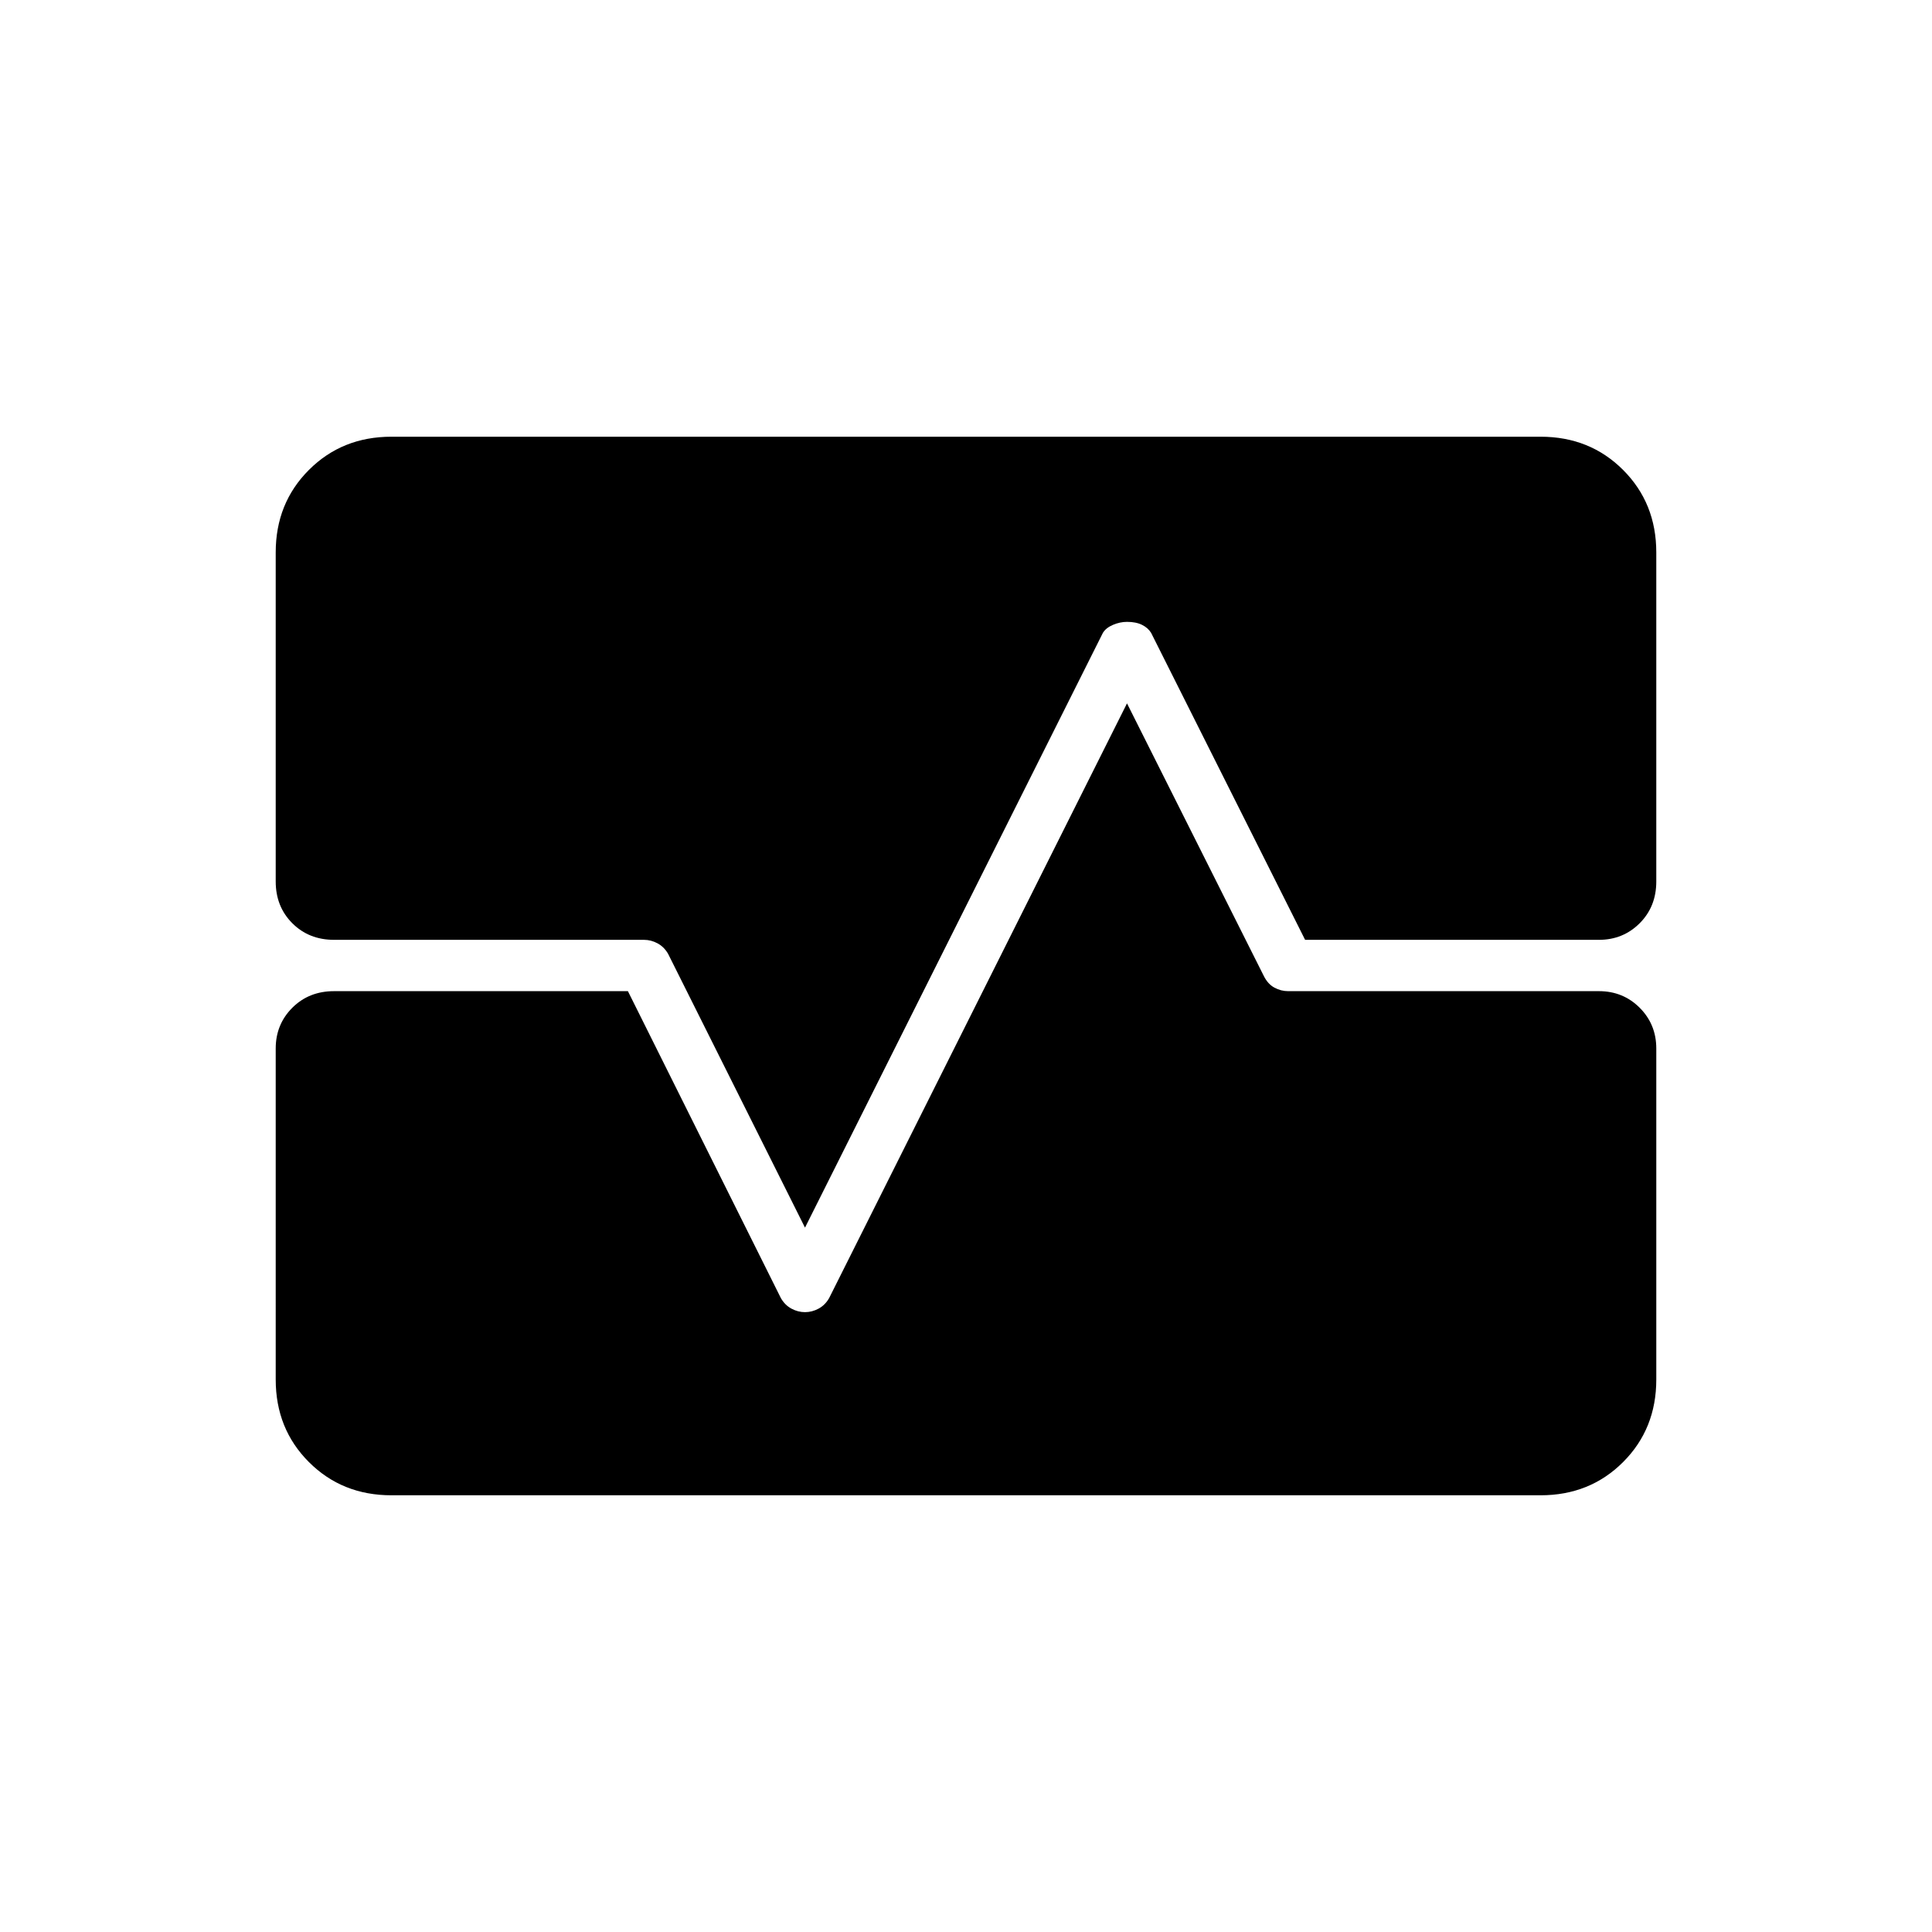 <svg xmlns="http://www.w3.org/2000/svg" height="24" viewBox="0 -960 960 960" width="24"><path d="M194.5-217q-24.5 0-41-16.5t-16.5-41V-439q0-12 8.25-20.25T166-467.5h146L388-315q2 3.5 5.25 5.25T400-308q3.5 0 6.75-1.75T412-315l148-295.5L628-475q2 4 5.25 5.75t6.75 1.75h154.5q12 0 20.25 8.25T823-439v164.5q0 24.5-16.5 41t-41 16.5h-571ZM137-685.5q0-24.5 16.5-41t41-16.5h571q24.5 0 41 16.5t16.5 41V-522q0 12.5-8.25 20.75T794.5-493h-146L572-645.5q-1.5-2.5-4.5-4T560-651q-3.5 0-7 1.5t-5 4L400-350l-68-136q-2-3.5-5.25-5.25T320-493H166q-12.5 0-20.75-8.25T137-522v-163.5Z"/></svg>
